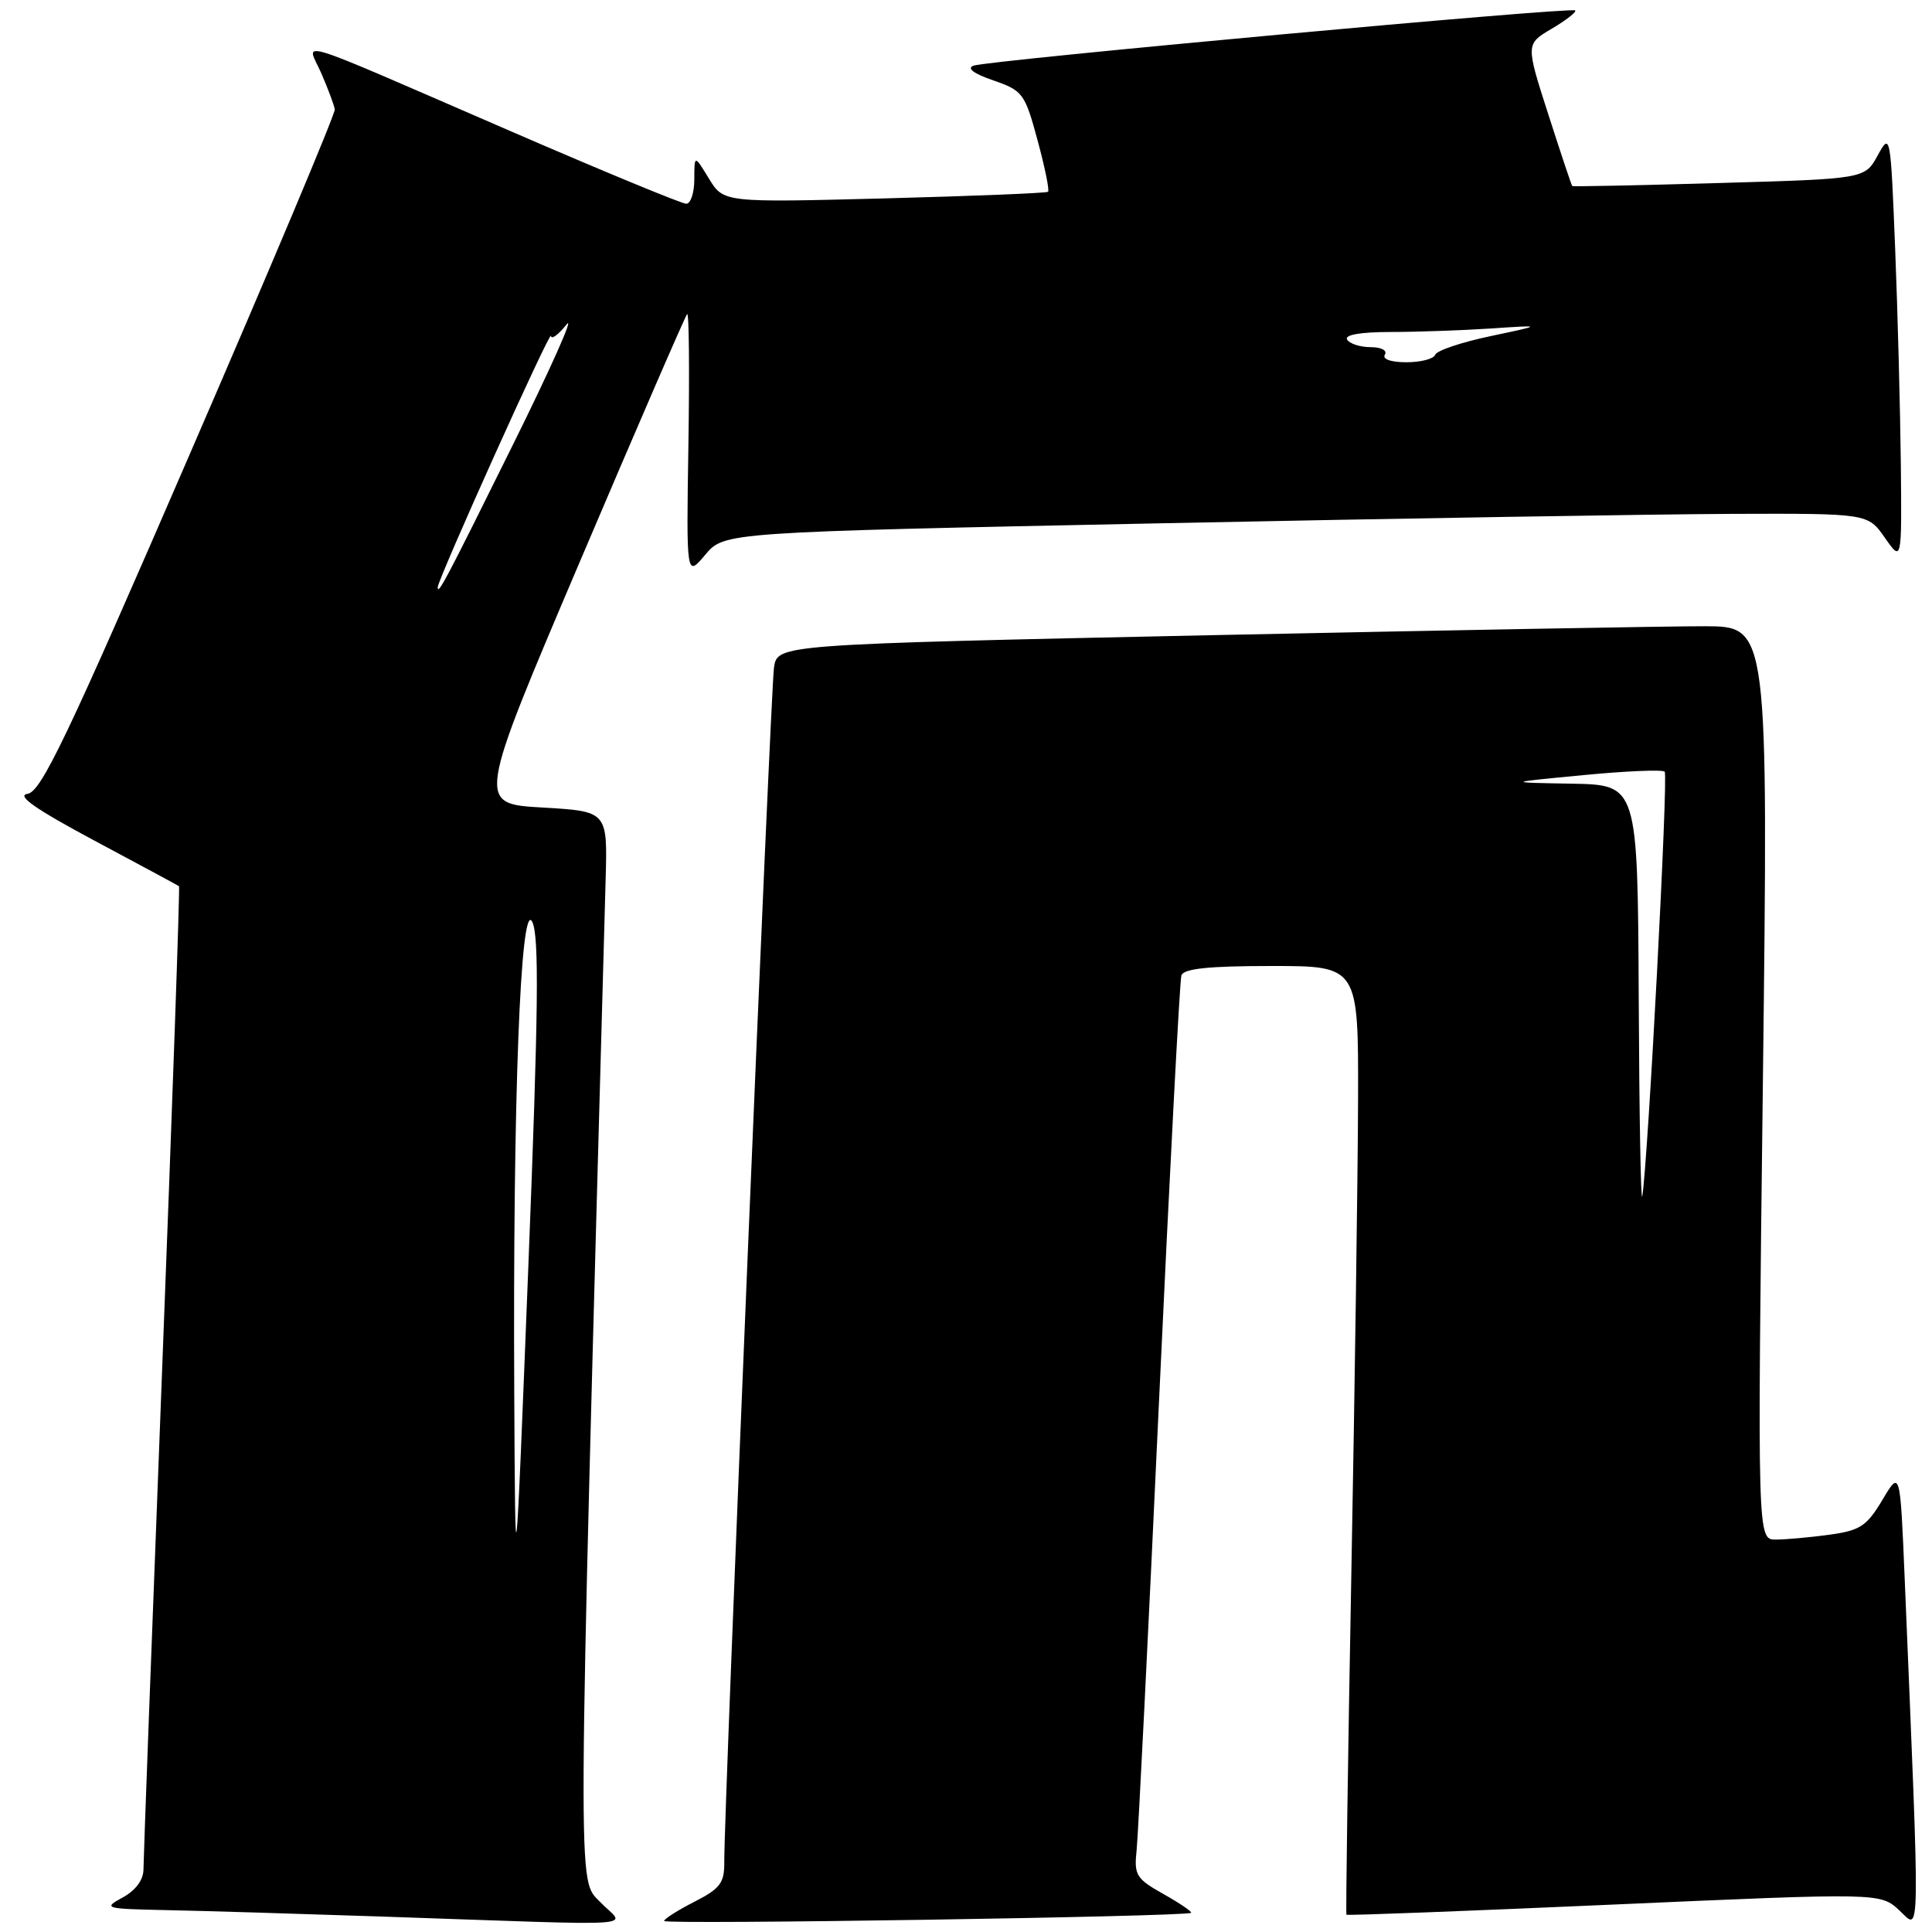 <?xml version="1.0" encoding="UTF-8" standalone="no"?>
<!DOCTYPE svg PUBLIC "-//W3C//DTD SVG 1.1//EN" "http://www.w3.org/Graphics/SVG/1.1/DTD/svg11.dtd" >
<svg xmlns="http://www.w3.org/2000/svg" xmlns:xlink="http://www.w3.org/1999/xlink" version="1.1" viewBox="0 0 256 256">
 <g >
 <path fill="currentColor"
d=" M 79.54 252.04 C 76.49 248.86 76.47 253.63 80.25 116.50 C 80.50 107.50 80.50 107.50 71.84 107.00 C 63.18 106.50 63.18 106.50 76.89 74.29 C 84.43 56.57 90.80 41.87 91.05 41.62 C 91.30 41.37 91.37 49.12 91.22 58.83 C 90.94 76.50 90.94 76.50 93.45 73.51 C 95.96 70.52 95.96 70.52 153.73 69.34 C 185.50 68.69 219.60 68.13 229.50 68.09 C 247.50 68.03 247.50 68.03 249.75 71.25 C 252.00 74.47 252.00 74.47 251.87 61.49 C 251.79 54.34 251.46 41.53 251.12 33.00 C 250.51 17.72 250.48 17.54 248.80 20.60 C 247.10 23.70 247.10 23.70 227.80 24.25 C 217.19 24.56 208.42 24.74 208.33 24.65 C 208.23 24.56 206.81 20.29 205.16 15.16 C 202.16 5.84 202.16 5.84 205.62 3.80 C 207.53 2.67 208.92 1.59 208.72 1.38 C 208.24 0.90 130.98 7.99 129.00 8.70 C 128.05 9.04 129.02 9.76 131.61 10.65 C 135.53 12.01 135.80 12.37 137.48 18.58 C 138.45 22.16 139.08 25.23 138.87 25.41 C 138.67 25.59 128.91 25.98 117.19 26.29 C 95.88 26.84 95.88 26.84 93.94 23.67 C 92.01 20.50 92.01 20.50 92.00 23.75 C 92.00 25.54 91.52 27.00 90.93 27.00 C 90.34 27.00 79.88 22.68 67.68 17.39 C 37.59 4.36 40.67 5.30 42.60 9.77 C 43.49 11.82 44.28 13.95 44.36 14.50 C 44.44 15.05 35.79 35.61 25.14 60.19 C 8.88 97.75 5.45 104.94 3.64 105.19 C 2.13 105.41 4.74 107.23 12.50 111.38 C 18.55 114.61 23.60 117.33 23.72 117.43 C 23.85 117.53 22.84 146.39 21.48 181.56 C 20.12 216.73 19.01 246.50 19.01 247.72 C 19.00 249.11 17.97 250.49 16.25 251.43 C 13.62 252.86 13.86 252.93 22.00 253.10 C 26.68 253.19 39.50 253.58 50.50 253.95 C 86.70 255.18 82.80 255.44 79.54 252.04 Z  M 157.82 253.46 C 157.99 253.32 156.35 252.20 154.18 250.98 C 150.54 248.93 150.25 248.47 150.61 245.13 C 150.82 243.13 152.15 216.53 153.56 186.00 C 154.98 155.47 156.32 129.94 156.54 129.25 C 156.83 128.35 160.12 128.00 168.47 128.00 C 180.00 128.00 180.00 128.00 179.95 145.75 C 179.92 155.51 179.52 183.75 179.06 208.50 C 178.60 233.25 178.31 253.60 178.41 253.71 C 178.51 253.83 194.47 253.22 213.88 252.36 C 249.16 250.80 249.16 250.80 251.69 253.15 C 254.48 255.75 254.44 258.64 252.38 209.15 C 251.78 194.79 251.78 194.79 249.42 198.76 C 247.34 202.23 246.48 202.80 242.39 203.36 C 239.82 203.71 236.63 204.00 235.29 204.00 C 232.86 204.00 232.86 204.00 233.59 143.50 C 234.31 83.00 234.31 83.00 225.90 82.98 C 221.28 82.97 191.74 83.51 160.26 84.17 C 103.02 85.39 103.02 85.39 102.56 88.44 C 102.11 91.43 95.91 240.36 95.97 246.73 C 96.00 249.50 95.43 250.25 92.00 252.00 C 89.80 253.12 88.00 254.27 88.00 254.54 C 88.00 255.04 157.20 253.97 157.82 253.46 Z  M 68.14 184.50 C 67.95 145.85 68.97 119.07 70.52 122.14 C 71.46 123.99 71.35 133.90 70.00 168.00 C 68.28 211.50 68.28 211.50 68.14 184.50 Z  M 58.00 77.82 C 58.00 76.78 72.97 43.54 73.01 44.50 C 73.03 45.05 73.96 44.38 75.07 43.00 C 76.18 41.62 72.97 48.83 67.93 59.00 C 59.09 76.86 58.00 78.93 58.00 77.82 Z  M 183.50 47.00 C 183.85 46.44 183.03 46.00 181.62 46.00 C 180.24 46.00 178.84 45.55 178.50 45.00 C 178.11 44.37 180.24 44.00 184.19 43.99 C 187.66 43.99 193.65 43.78 197.50 43.53 C 204.50 43.06 204.50 43.06 197.50 44.54 C 193.65 45.35 190.35 46.46 190.17 47.01 C 189.98 47.55 188.27 48.00 186.36 48.00 C 184.30 48.00 183.13 47.59 183.50 47.00 Z  M 217.14 132.25 C 217.00 104.00 217.00 104.00 208.25 103.84 C 199.50 103.69 199.50 103.69 209.78 102.71 C 215.43 102.16 220.29 101.96 220.58 102.25 C 221.07 102.74 218.36 154.05 217.61 158.50 C 217.42 159.60 217.21 147.79 217.14 132.25 Z "/>
</g>
</svg>